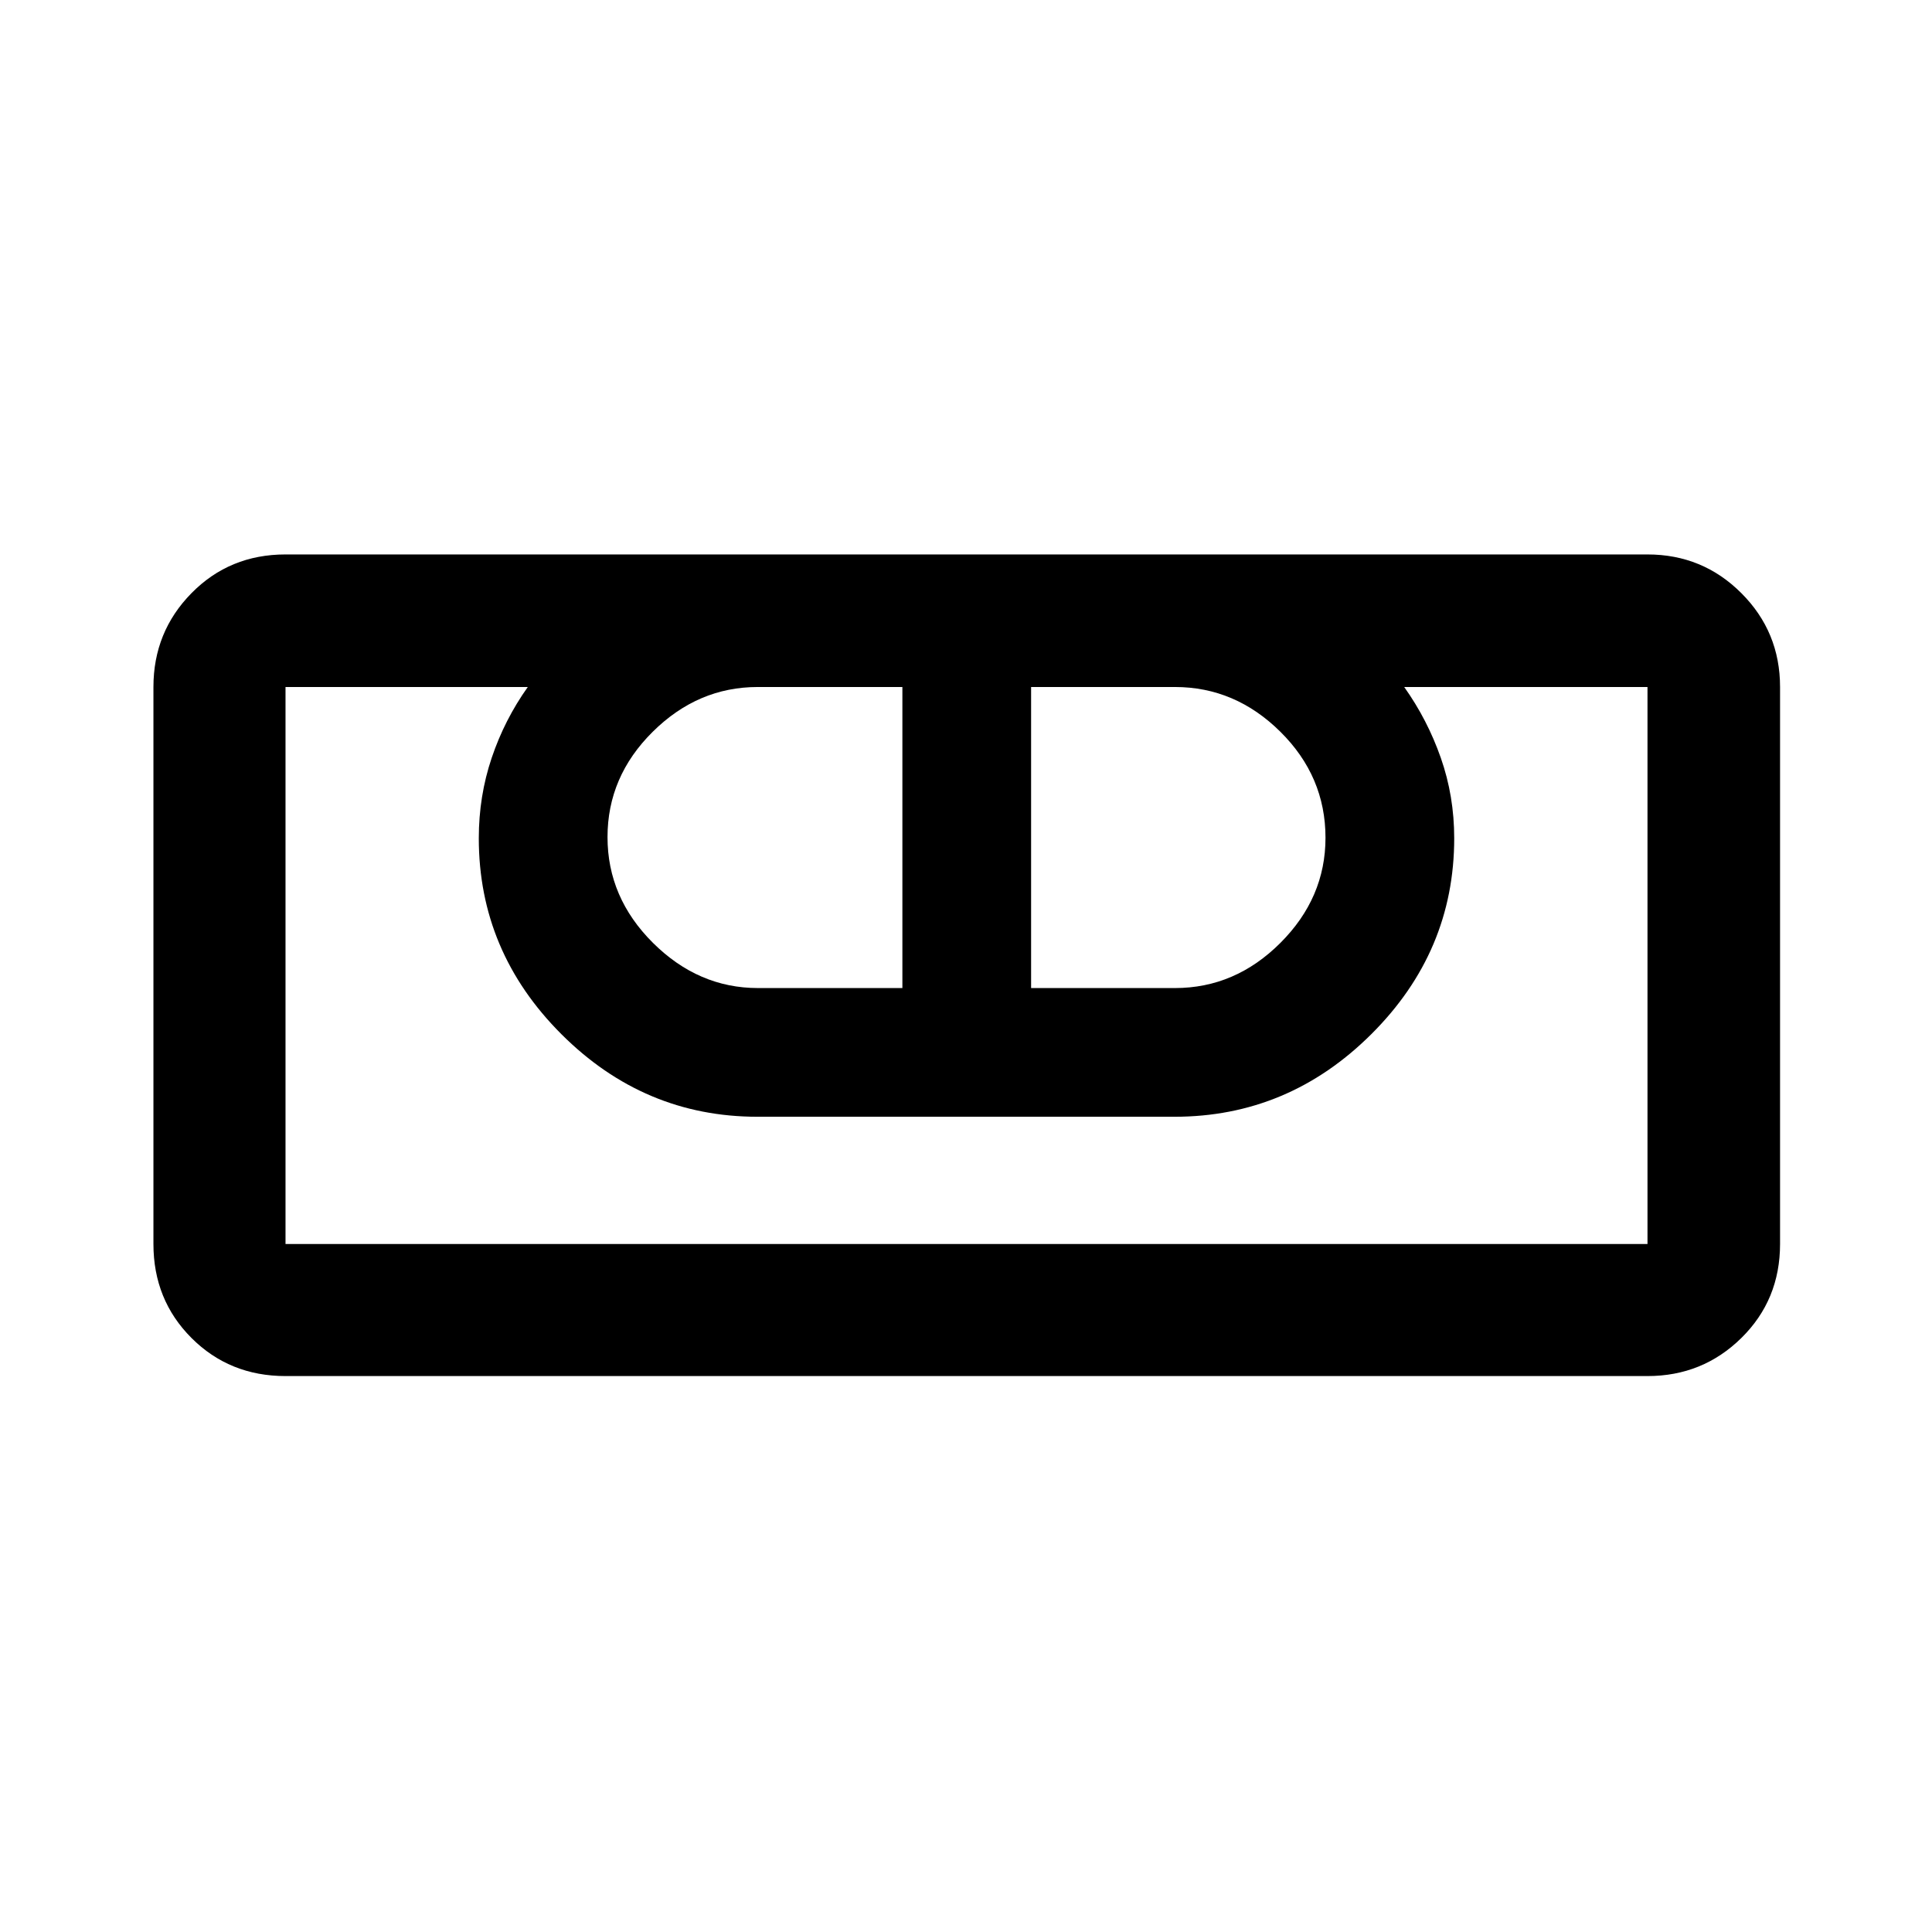 <svg xmlns="http://www.w3.org/2000/svg" height="48" viewBox="0 -960 960 960" width="48"><path d="M141.87-276.24q-27.79 0-46.71-18.92t-18.92-46.71v-276.76q0-27.42 18.92-46.64 18.92-19.23 46.71-19.23h676.76q27.42 0 46.64 19.23 19.23 19.22 19.23 46.64v276.76q0 27.79-19.23 46.71-19.22 18.92-46.64 18.92H141.87Zm0-65.63h676.76v-276.76H697.74q11.54 16.21 18.19 35.21 6.66 19 6.66 39.94 0 56.34-41.21 97.37-41.2 41.02-97.79 41.02H376.41q-56.39 0-97.44-41.02-41.06-41.03-41.06-97.37 0-20.94 6.41-39.94 6.4-19 17.94-35.21H141.87v276.76Zm234.79-127.17h71.73v-149.59h-71.91q-29.7 0-52.15 22.25-22.46 22.25-22.46 52.34 0 30.08 22.58 52.54t52.21 22.46Zm135.69 0h71.49q29.91 0 52.35-22.41 22.44-22.4 22.44-52.27 0-30.48-22.44-52.69-22.44-22.22-52.35-22.22h-71.49v149.59Zm306.28 127.17H141.87h676.76Z"/></svg>